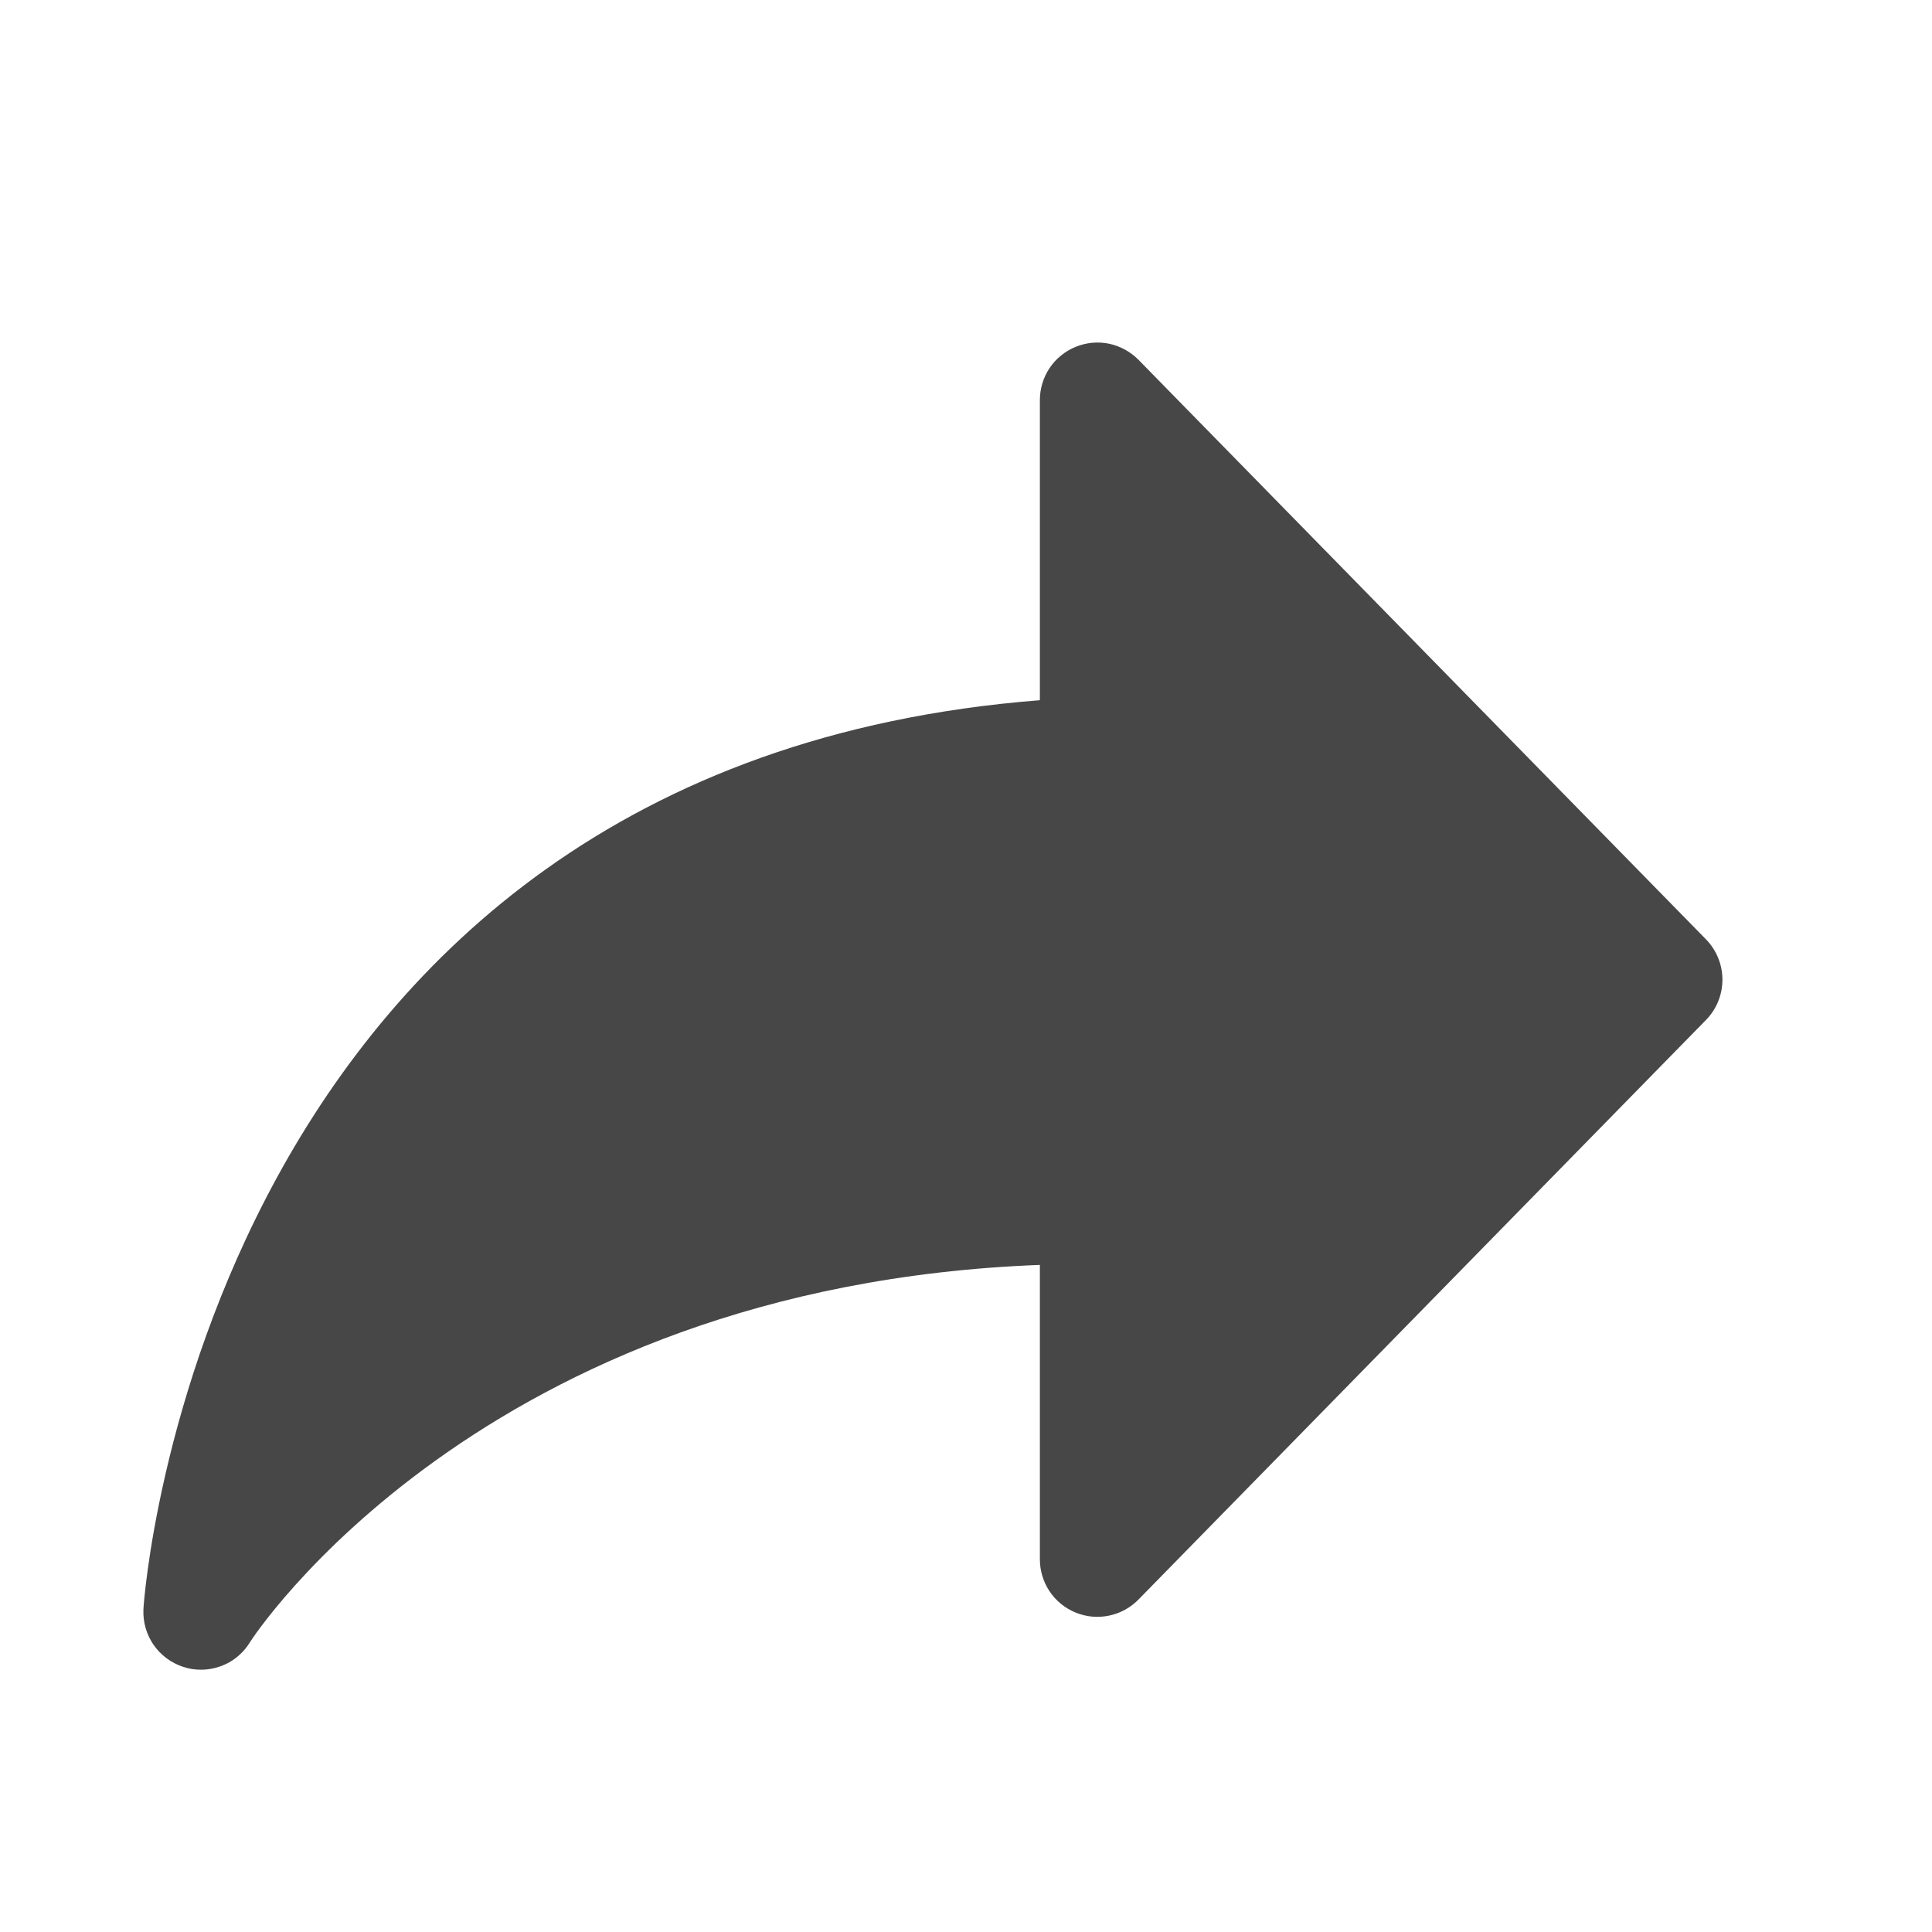 <svg width="21" height="21" viewBox="0 0 21 21" fill="none" xmlns="http://www.w3.org/2000/svg">
<path d="M2.184 18.149C2.118 18.149 2.053 18.139 1.991 18.118C1.86 18.075 1.747 17.991 1.669 17.878C1.591 17.765 1.553 17.63 1.559 17.493C1.559 17.399 2.203 8.324 11.303 7.611V4.349C11.303 4.225 11.34 4.103 11.409 4C11.478 3.897 11.577 3.817 11.692 3.77C11.807 3.723 11.933 3.711 12.055 3.736C12.177 3.762 12.288 3.823 12.375 3.911L18.544 10.211C18.658 10.328 18.722 10.485 18.722 10.649C18.722 10.812 18.658 10.97 18.544 11.086L12.375 17.386C12.288 17.475 12.177 17.536 12.055 17.561C11.933 17.587 11.807 17.575 11.692 17.528C11.577 17.481 11.478 17.401 11.409 17.298C11.34 17.195 11.303 17.073 11.303 16.949V13.749C5.228 13.98 2.737 17.811 2.712 17.858C2.656 17.947 2.578 18.021 2.486 18.072C2.393 18.122 2.29 18.149 2.184 18.149Z" fill="#474747"/>
</svg>
